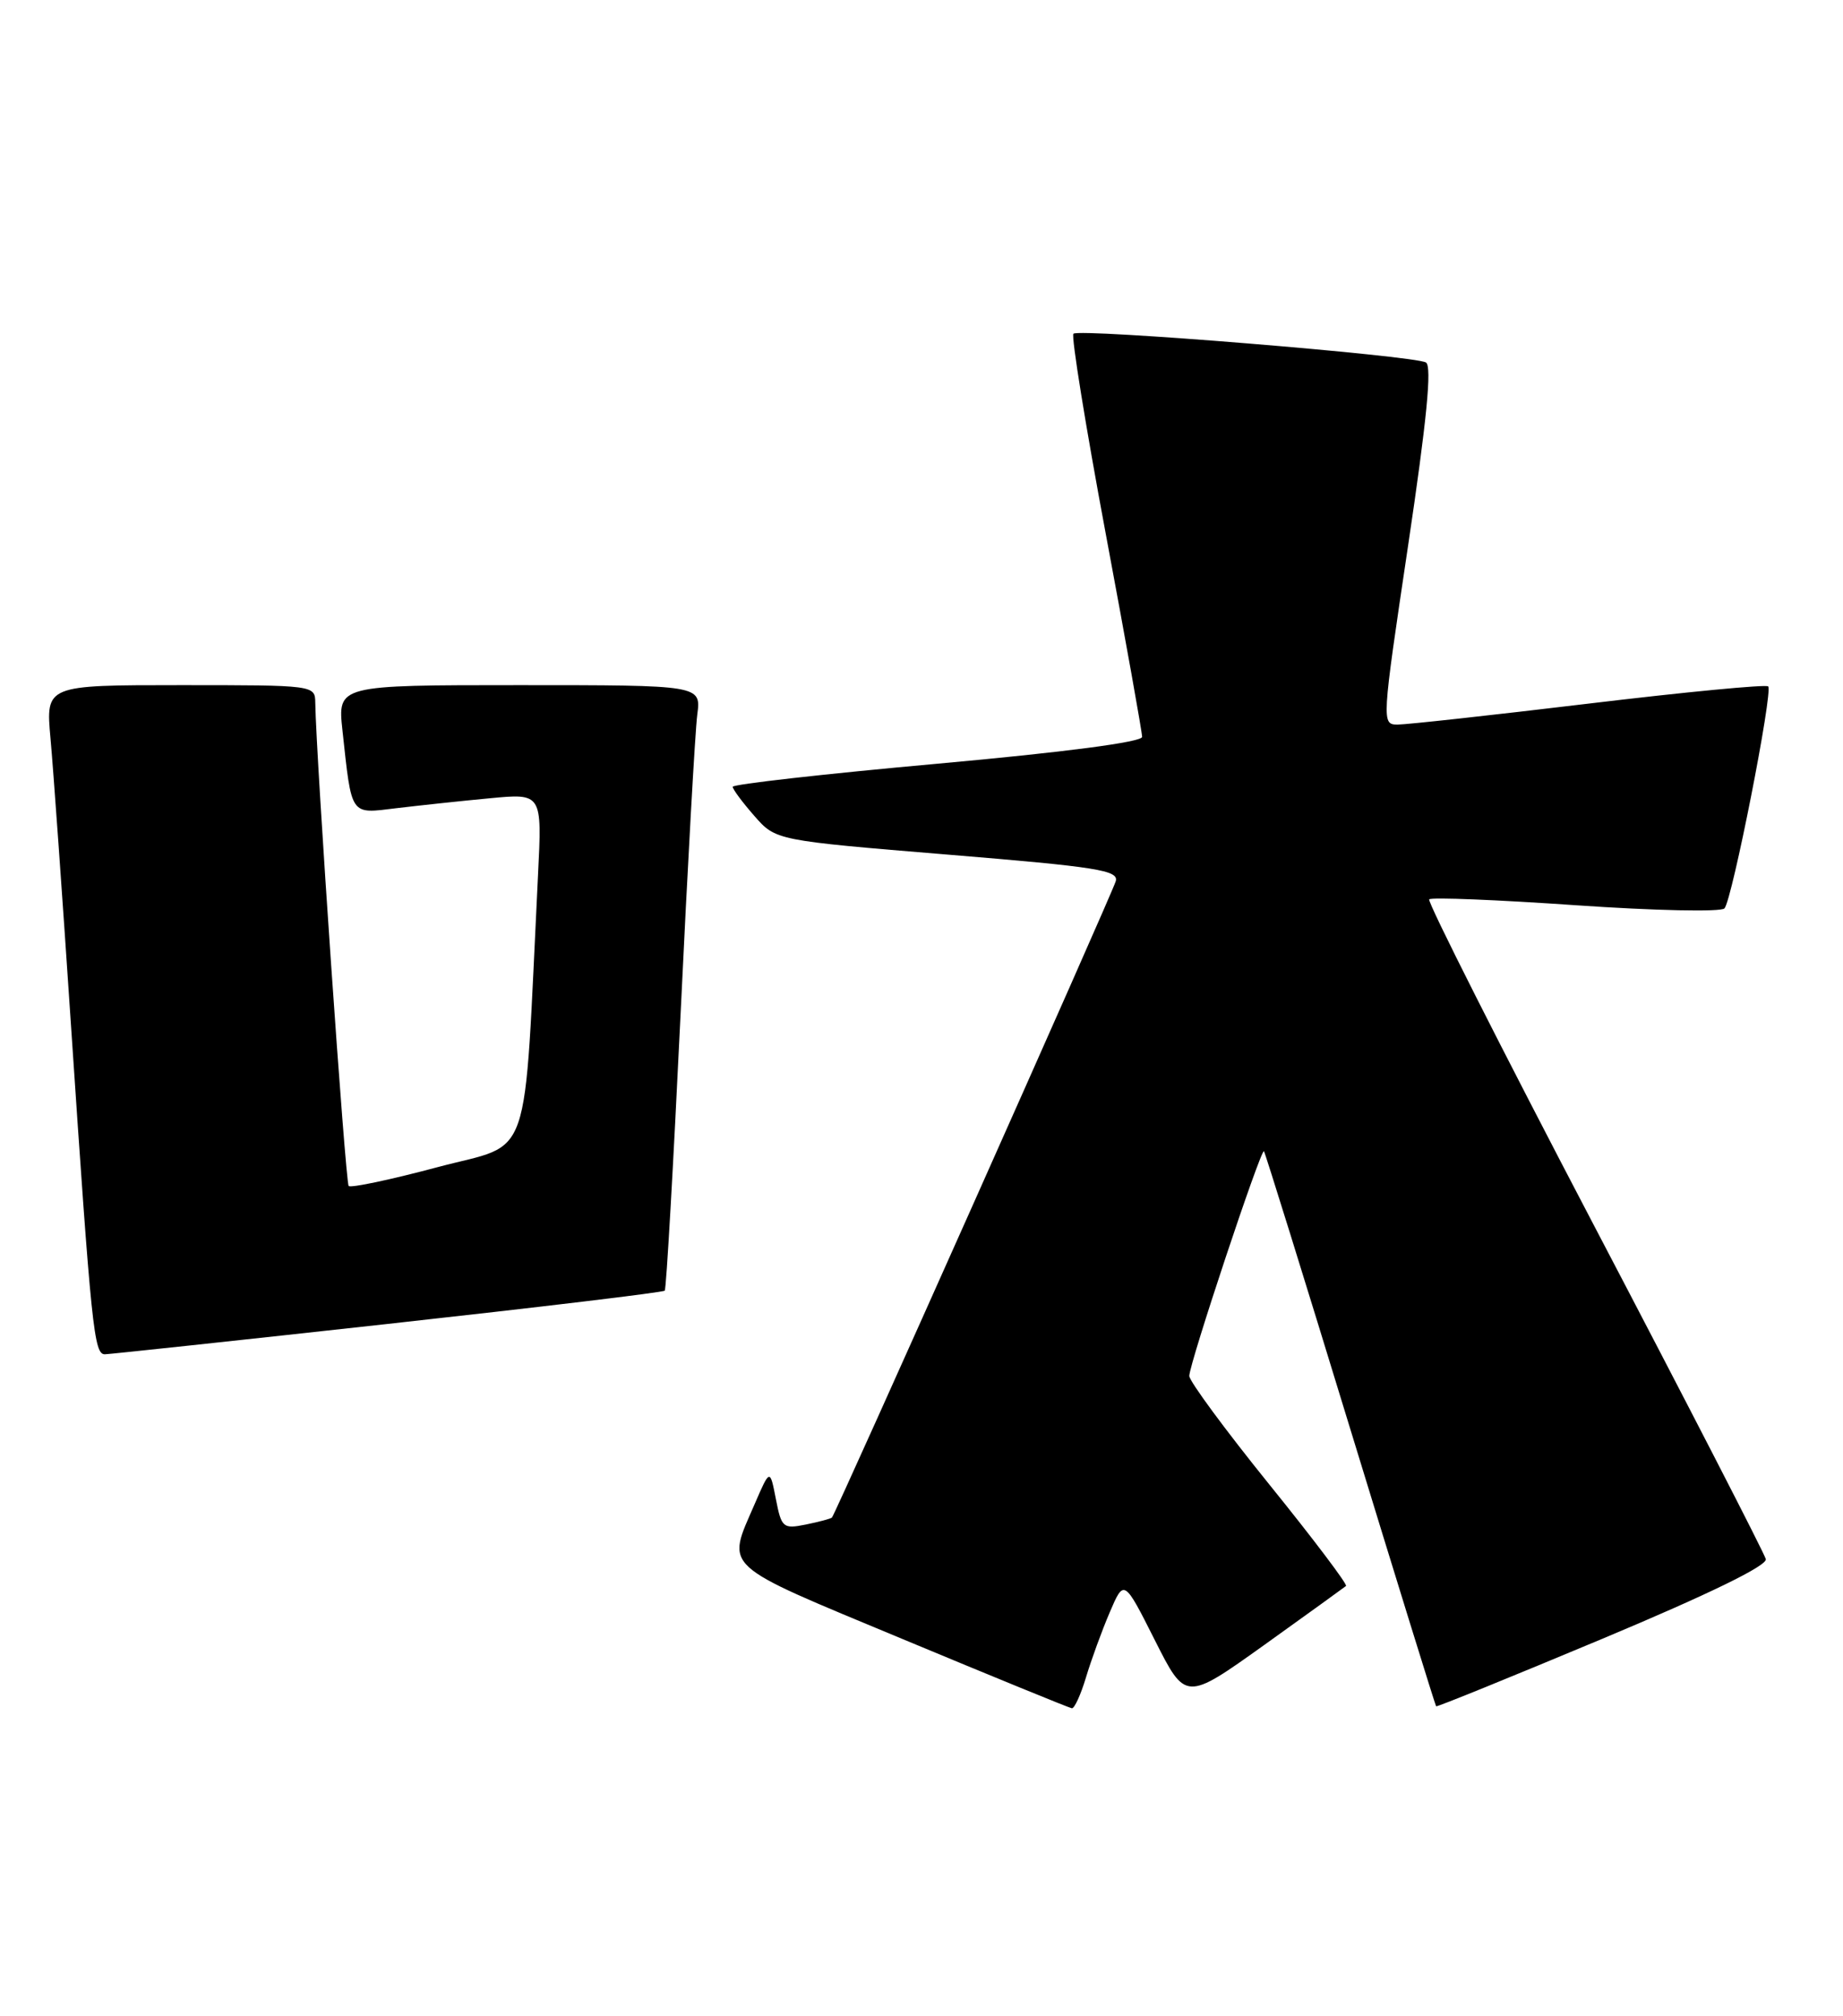 <?xml version="1.0" encoding="UTF-8" standalone="no"?>
<!DOCTYPE svg PUBLIC "-//W3C//DTD SVG 1.1//EN" "http://www.w3.org/Graphics/SVG/1.1/DTD/svg11.dtd" >
<svg xmlns="http://www.w3.org/2000/svg" xmlns:xlink="http://www.w3.org/1999/xlink" version="1.1" viewBox="0 0 234 256">
 <g >
 <path fill="currentColor"
d=" M 137.88 213.01 C 138.54 210.81 139.89 207.10 140.89 204.76 C 142.71 200.50 142.71 200.50 146.62 208.26 C 150.53 216.02 150.53 216.02 160.52 208.88 C 166.01 204.95 170.68 201.57 170.90 201.39 C 171.11 201.20 166.73 195.39 161.15 188.49 C 155.57 181.58 151.00 175.38 151.00 174.72 C 151.00 173.18 160.11 145.77 160.48 146.19 C 160.63 146.36 165.57 162.25 171.45 181.49 C 177.34 200.74 182.24 216.57 182.34 216.67 C 182.44 216.78 191.97 212.90 203.51 208.07 C 217.04 202.40 224.39 198.81 224.20 197.98 C 224.03 197.27 214.24 178.24 202.43 155.70 C 190.62 133.15 181.19 114.48 181.46 114.20 C 181.74 113.92 190.12 114.26 200.08 114.95 C 210.05 115.64 218.53 115.82 218.95 115.35 C 219.94 114.24 225.14 87.80 224.50 87.16 C 224.23 86.89 213.99 87.87 201.75 89.34 C 189.51 90.81 178.58 92.01 177.45 92.01 C 175.41 92.00 175.43 91.77 178.77 69.36 C 181.15 53.40 181.83 46.51 181.05 46.03 C 179.62 45.15 137.00 41.67 136.29 42.38 C 135.99 42.67 137.83 54.07 140.38 67.71 C 142.93 81.34 145.01 92.98 145.01 93.57 C 145.00 94.23 135.27 95.51 119.00 96.98 C 104.70 98.27 93.01 99.59 93.03 99.91 C 93.04 100.24 94.28 101.90 95.78 103.61 C 98.50 106.72 98.50 106.72 120.33 108.52 C 139.33 110.08 142.09 110.52 141.66 111.91 C 141.13 113.67 106.08 192.25 105.63 192.70 C 105.48 192.85 103.98 193.25 102.31 193.59 C 99.42 194.17 99.22 194.00 98.51 190.35 C 97.76 186.50 97.76 186.50 95.83 190.96 C 92.23 199.30 91.25 198.40 114.50 208.09 C 126.05 212.90 135.77 216.88 136.09 216.92 C 136.42 216.96 137.22 215.20 137.88 213.01 Z  M 49.28 168.11 C 68.40 166.00 84.21 164.11 84.40 163.89 C 84.60 163.68 85.49 147.97 86.40 129.00 C 87.30 110.03 88.26 92.81 88.53 90.75 C 89.02 87.00 89.02 87.00 65.94 87.00 C 42.86 87.00 42.86 87.00 43.48 92.75 C 44.68 103.75 44.40 103.35 50.30 102.63 C 53.16 102.29 58.50 101.71 62.16 101.37 C 68.83 100.73 68.83 100.73 68.31 111.11 C 66.45 148.68 67.72 144.97 55.63 148.19 C 49.65 149.79 44.54 150.87 44.27 150.60 C 43.86 150.19 40.13 96.21 40.03 89.25 C 40.00 87.01 39.96 87.00 22.90 87.00 C 5.80 87.00 5.80 87.00 6.41 93.75 C 6.75 97.46 7.92 113.78 9.00 130.00 C 11.61 168.90 11.93 172.01 13.33 171.97 C 13.97 171.95 30.15 170.22 49.28 168.11 Z "/>
</g>
</svg>